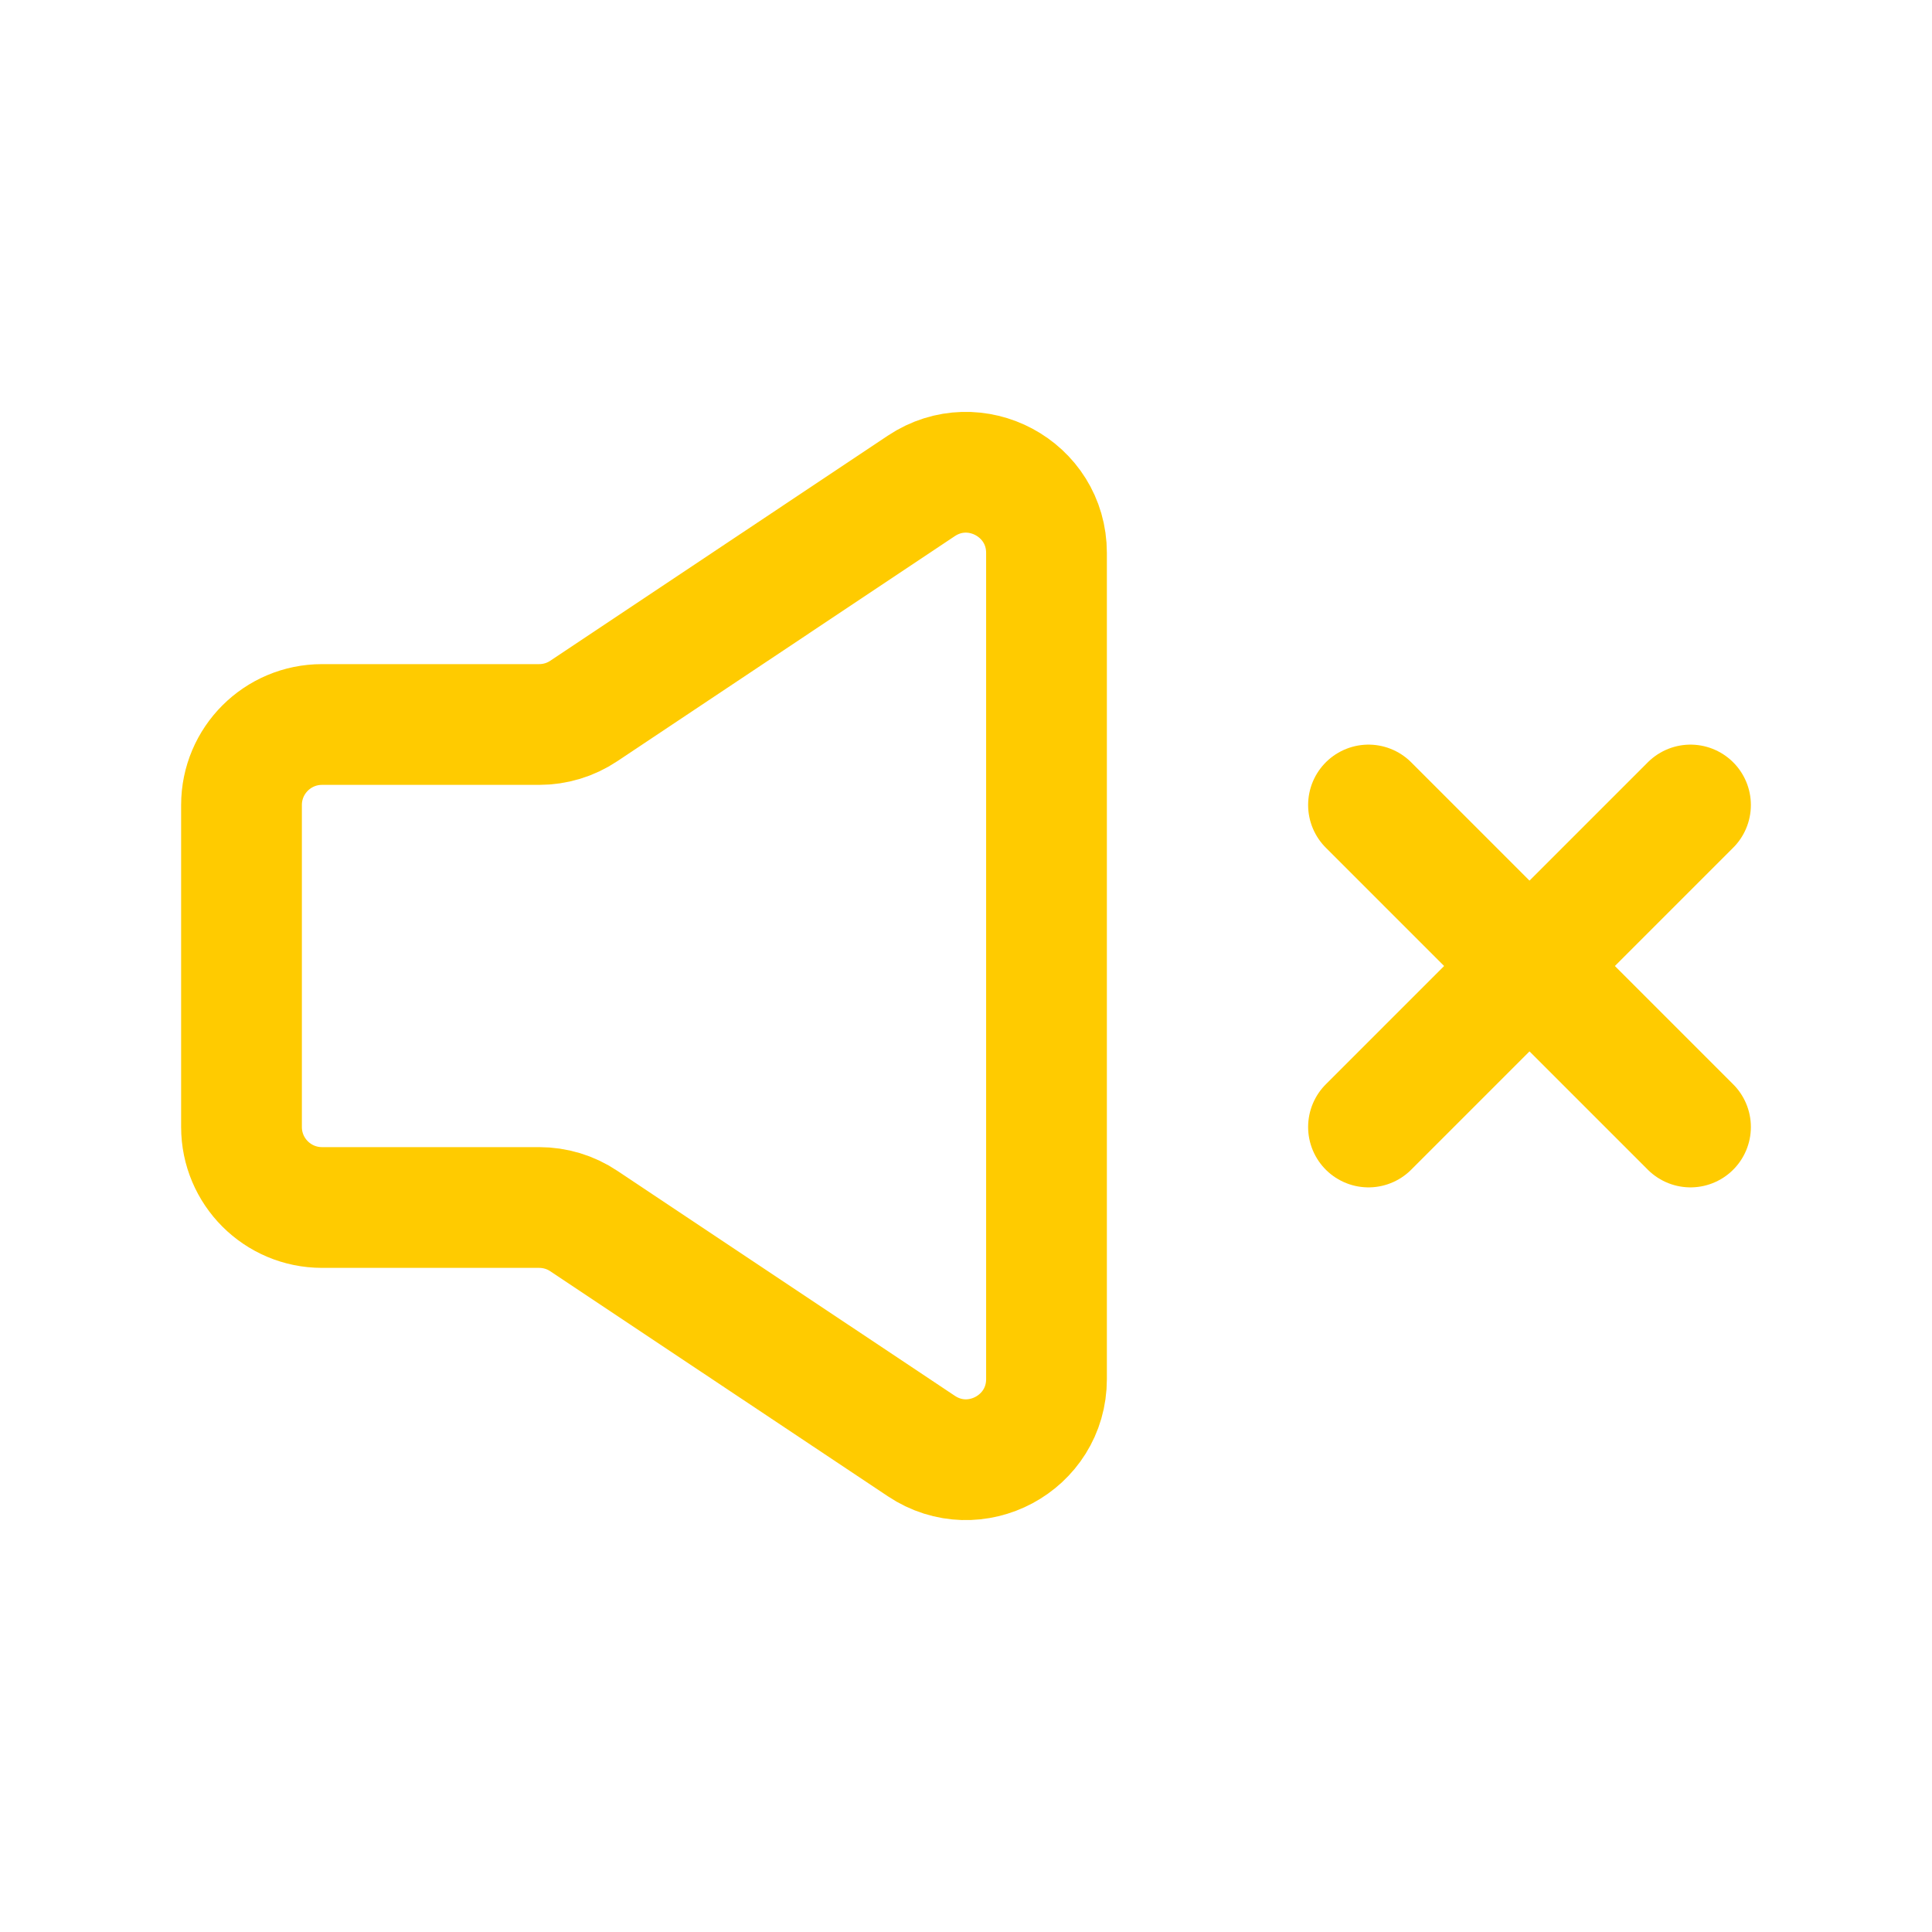 <?xml version="1.0" ?><svg fill="none" height="24" stroke-width="1.5" viewBox="0 0 24 24" width="24" xmlns="http://www.w3.org/2000/svg"><path d="M17 14L19 12M21 10L19 12M19 12L17 10M19 12L21 14" stroke="#ffcb00" stroke-linecap="round" stroke-linejoin="round"/><path d="M3 14V10C3 9.448 3.448 9 4 9H6.697C6.895 9 7.088 8.942 7.252 8.832L11.445 6.036C12.11 5.593 13 6.07 13 6.869V17.131C13 17.93 12.11 18.407 11.445 17.963L7.252 15.168C7.088 15.058 6.895 15 6.697 15H4C3.448 15 3 14.552 3 14Z" stroke="#ffcb00" stroke-width="1.5"/></svg>